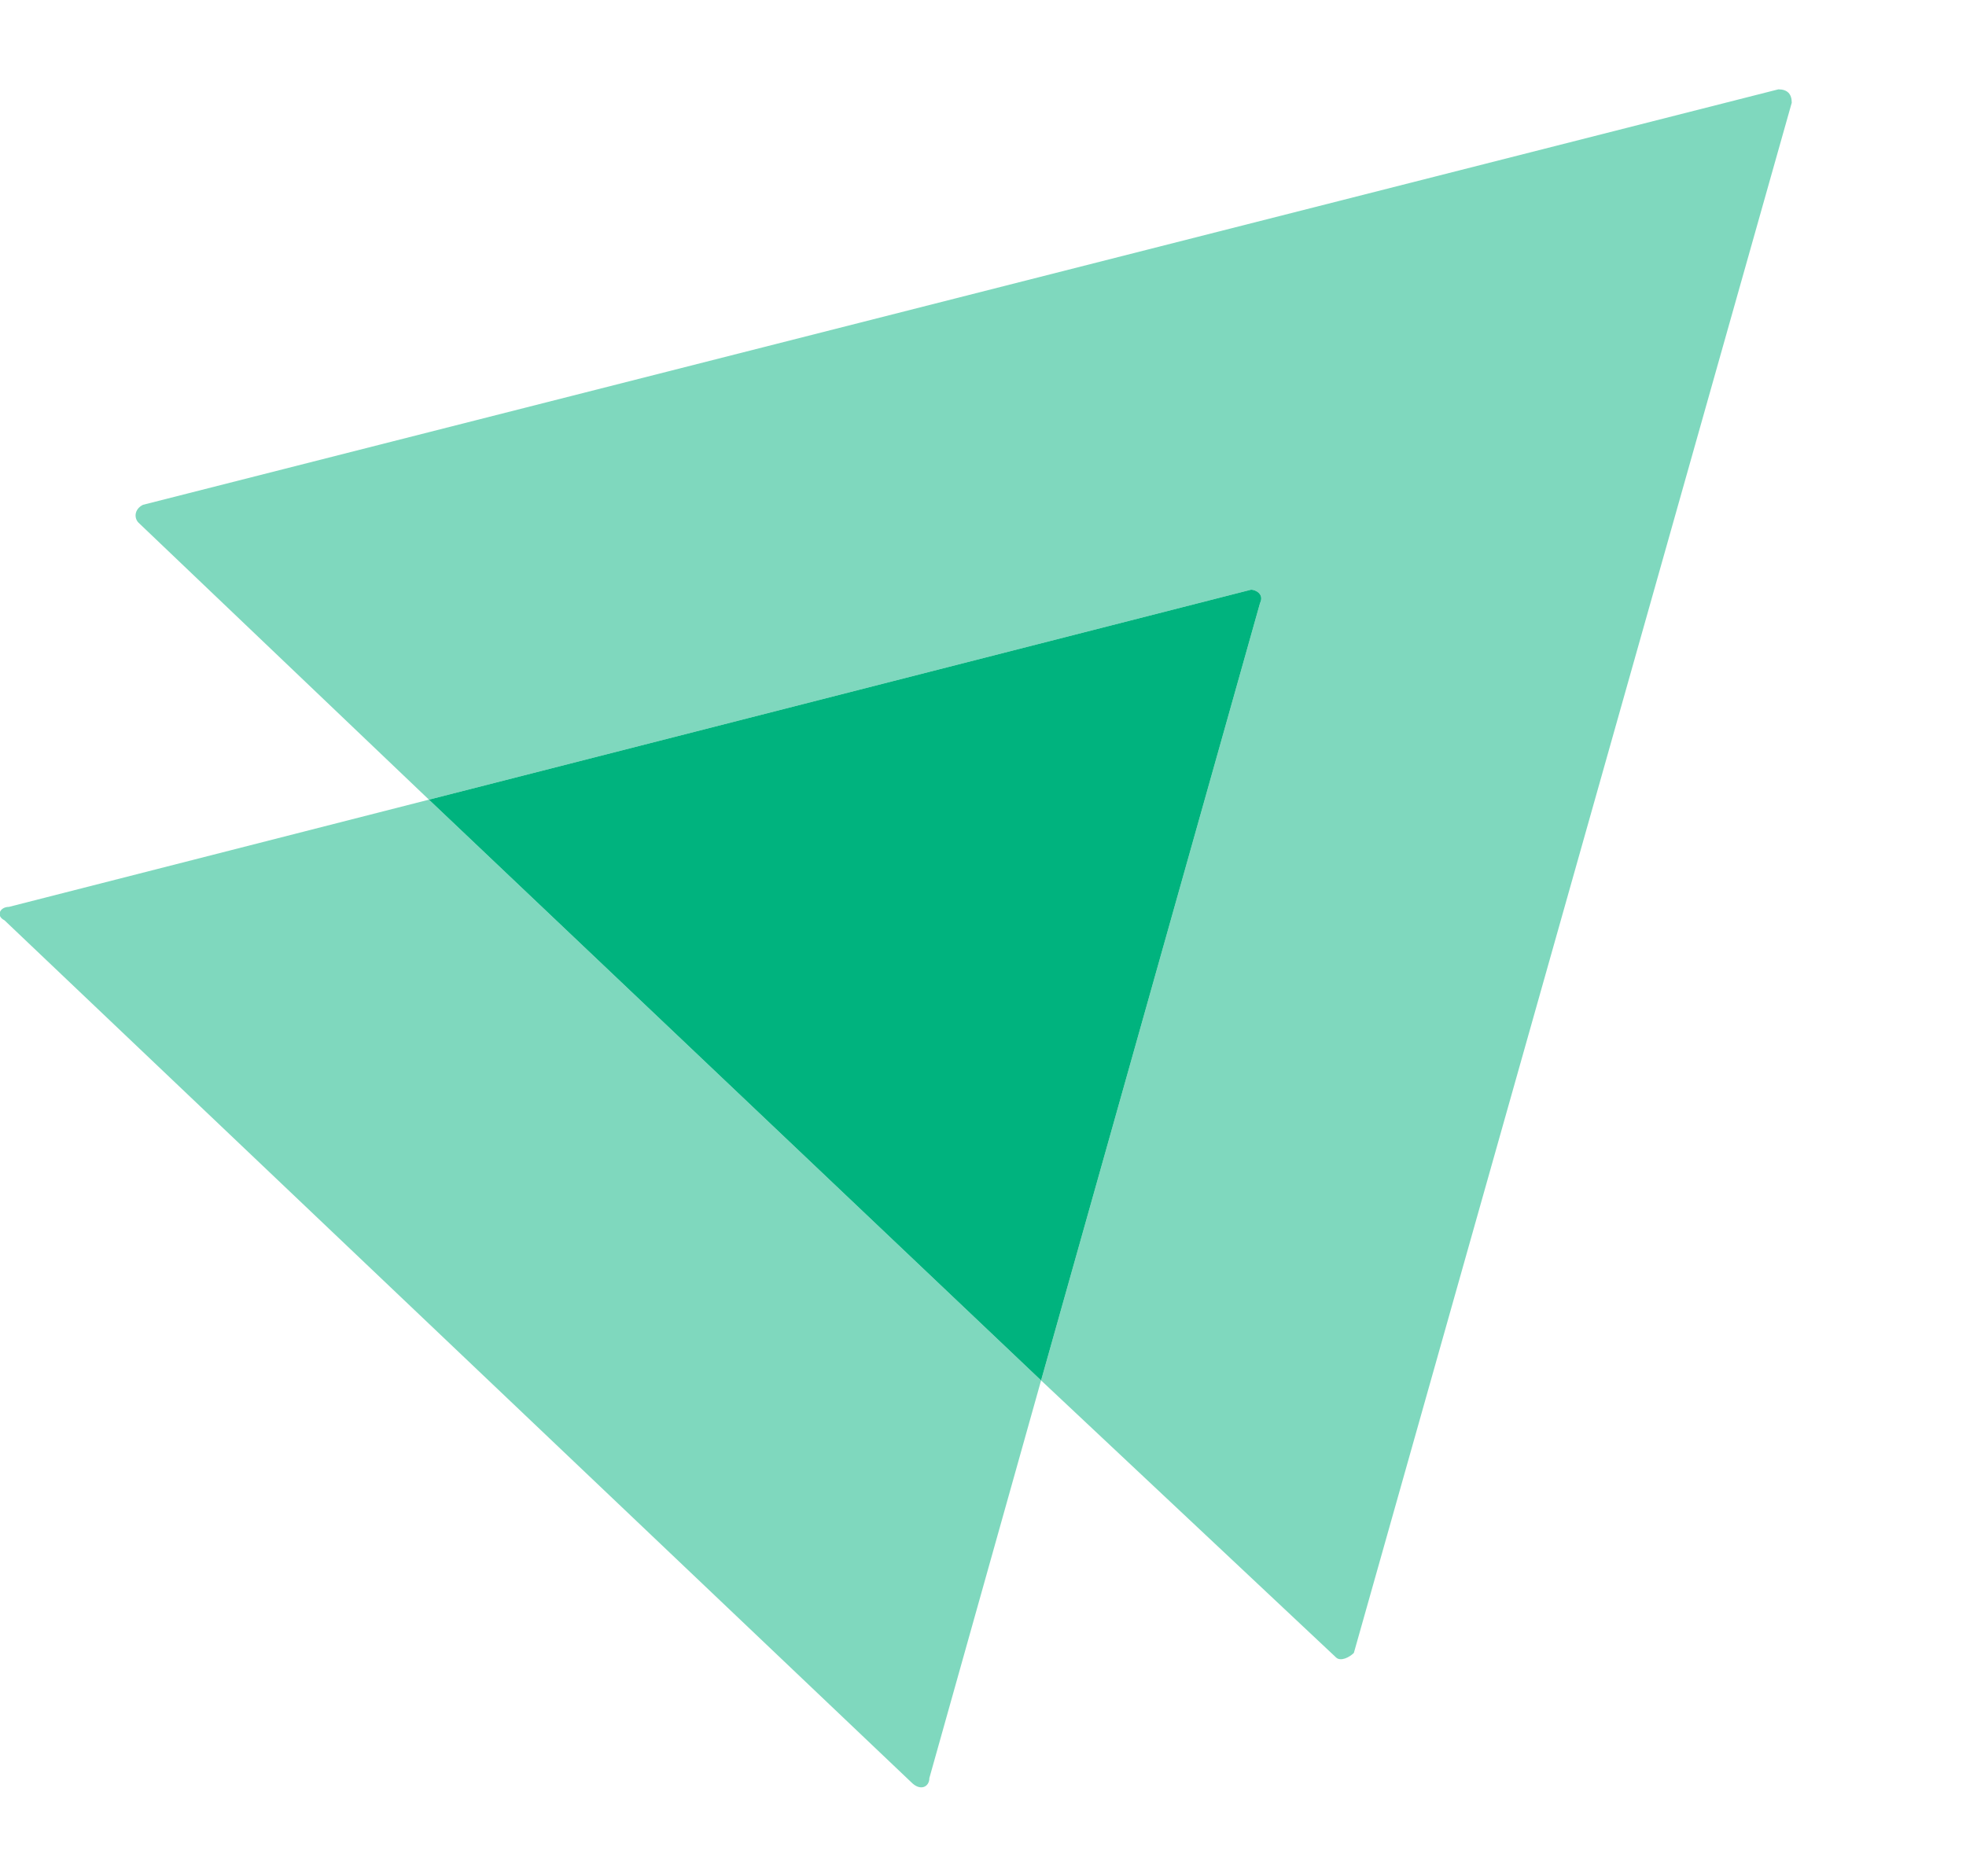 <svg version="1.2" xmlns="http://www.w3.org/2000/svg" viewBox="0 0 44 42" width="44" height="42">
	<title>Logo (1)-svg</title>
	<style>
		.s0 { opacity: .5;fill: #00b37e } 
		.s1 { fill: #00b37e } 
		.s2 { fill: #e1e1e6 } 
	</style>
	<path id="Layer" class="s0" d="m40.1 2.3l-9.8 34.7c-0.1 0.1-0.3 0.2-0.4 0.1l-6.6-6.2 4.9-17.4c0.1-0.2-0.1-0.3-0.2-0.3l-18.4 4.7-6.5-6.2c-0.1-0.1-0.1-0.3 0.1-0.4l36.6-9.3c0.2 0 0.3 0.1 0.3 0.3z"/>
	<path id="Layer" class="s0" d="m23.3 30.9l-2.5 8.9c0 0.2-0.2 0.3-0.4 0.1l-20.3-19.3c-0.2-0.1-0.1-0.3 0.1-0.3l9.4-2.4z"/>
	<path id="Layer" class="s1" d="m28.2 13.5l-4.9 17.4-13.7-13 18.4-4.7c0.1 0 0.3 0.1 0.2 0.3z"/>
	<path id="Layer" fill-rule="evenodd" class="s2" d="m63.3 29.5h-5.6v-18.2h5.6q1.8 0 3.3 0.6 1.6 0.6 2.7 1.8 1.1 1.1 1.7 2.7 0.6 1.6 0.6 3.6v0.8q0 2-0.6 3.6-0.6 1.6-1.7 2.7-1.1 1.2-2.7 1.8-1.5 0.6-3.3 0.6zm0-2.9q1.4 0 2.5-0.7 1-0.7 1.5-1.9 0.5-1.3 0.5-3.2v-0.8q0-1.4-0.3-2.5-0.3-1.1-0.9-1.8-0.5-0.7-1.4-1.1-0.8-0.4-1.9-0.4h-1.9v12.4zm18.4 2.9h-3.8v-15.3h-5.5v-2.9h14.9v2.9h-5.6zm18.3-18.1l4.7 13.3 4.6-13.3h4.9v18.1h-3.7v-5.1l0.4-8.5-5 13.6h-2.5l-4.9-13.6 0.3 8.5v5.1h-3.7v-18.1zm16.7 11.5v-0.2q0-1.5 0.5-2.8 0.4-1.2 1.2-2.2 0.8-0.9 2-1.4 1.2-0.5 2.7-0.5 1.6 0 2.8 0.5 1.2 0.5 2 1.4 0.8 1 1.2 2.2 0.4 1.3 0.4 2.8v0.2q0 1.5-0.4 2.8-0.4 1.2-1.2 2.1-0.8 1-2 1.5-1.2 0.5-2.8 0.5-1.5 0-2.7-0.5-1.2-0.5-2-1.5-0.8-0.9-1.2-2.1-0.5-1.3-0.5-2.8zm3.6-0.2v0.2q0 0.9 0.2 1.6 0.1 0.7 0.5 1.3 0.3 0.6 0.8 0.9 0.6 0.3 1.3 0.3 0.8 0 1.3-0.3 0.6-0.3 0.9-0.9 0.3-0.6 0.5-1.3 0.1-0.7 0.1-1.6v-0.2q0-0.9-0.1-1.6-0.2-0.7-0.5-1.3-0.3-0.6-0.9-0.9-0.5-0.3-1.3-0.3-0.7 0-1.3 0.3-0.5 0.3-0.8 0.9-0.4 0.6-0.5 1.3-0.2 0.7-0.2 1.6zm15 6.8h-3.6v-13.5h3.3l0.2 1.6q0 0 0 0 0.7-0.9 1.7-1.4 1-0.4 2.2-0.4 0.9 0 1.7 0.3 0.8 0.2 1.4 0.8 0.5 0.6 0.8 1.6 0.4 1 0.4 2.4v8.6h-3.7v-8.6q0-0.9-0.2-1.4-0.3-0.5-0.8-0.7-0.4-0.2-1.1-0.2-0.8 0-1.3 0.3-0.5 0.3-0.9 0.8 0 0.1-0.1 0.3zm17 0.2q-1.6 0-2.8-0.5-1.3-0.5-2.1-1.4-0.9-0.9-1.4-2.1-0.4-1.2-0.4-2.5v-0.5q0-1.6 0.4-2.8 0.5-1.3 1.3-2.3 0.8-0.9 2-1.4 1.1-0.5 2.6-0.5 1.5 0 2.6 0.5 1.1 0.4 1.8 1.3 0.8 0.9 1.2 2.1 0.4 1.2 0.4 2.7v1.5h-8.7q0.1 0.5 0.2 0.9 0.3 0.6 0.7 1.1 0.4 0.5 1 0.8 0.7 0.3 1.4 0.3 1 0 1.9-0.4 0.8-0.4 1.4-1.1l1.8 1.9q-0.5 0.6-1.2 1.1-0.7 0.6-1.7 1-1.1 0.3-2.4 0.3zm-3.1-5.9q0-0.3 0-0.6v-0.5q0-0.7 0.1-1.3h-2.2v2.4zm5.1-2.4v-0.3q0-0.7-0.3-1.3-0.2-0.6-0.8-0.9-0.5-0.4-1.3-0.4-0.7 0-1.3 0.3-0.5 0.3-0.8 0.9-0.3 0.6-0.5 1.3 0 0.2 0 0.4zm13-5.5h3.8l-5.4 15.6q-0.2 0.5-0.5 1.1-0.3 0.6-0.8 1.1-0.5 0.5-1.2 0.9-0.7 0.3-1.8 0.3-0.5 0-0.9 0-0.3-0.1-0.7-0.2v-2.7q0.1 0 0.3 0 0.1 0.1 0.2 0.1 0.8 0 1.2-0.2 0.5-0.2 0.7-0.5 0.3-0.3 0.5-0.9l0.4-1-4.8-13.6h3.9l2.5 8.5z"/>
</svg>